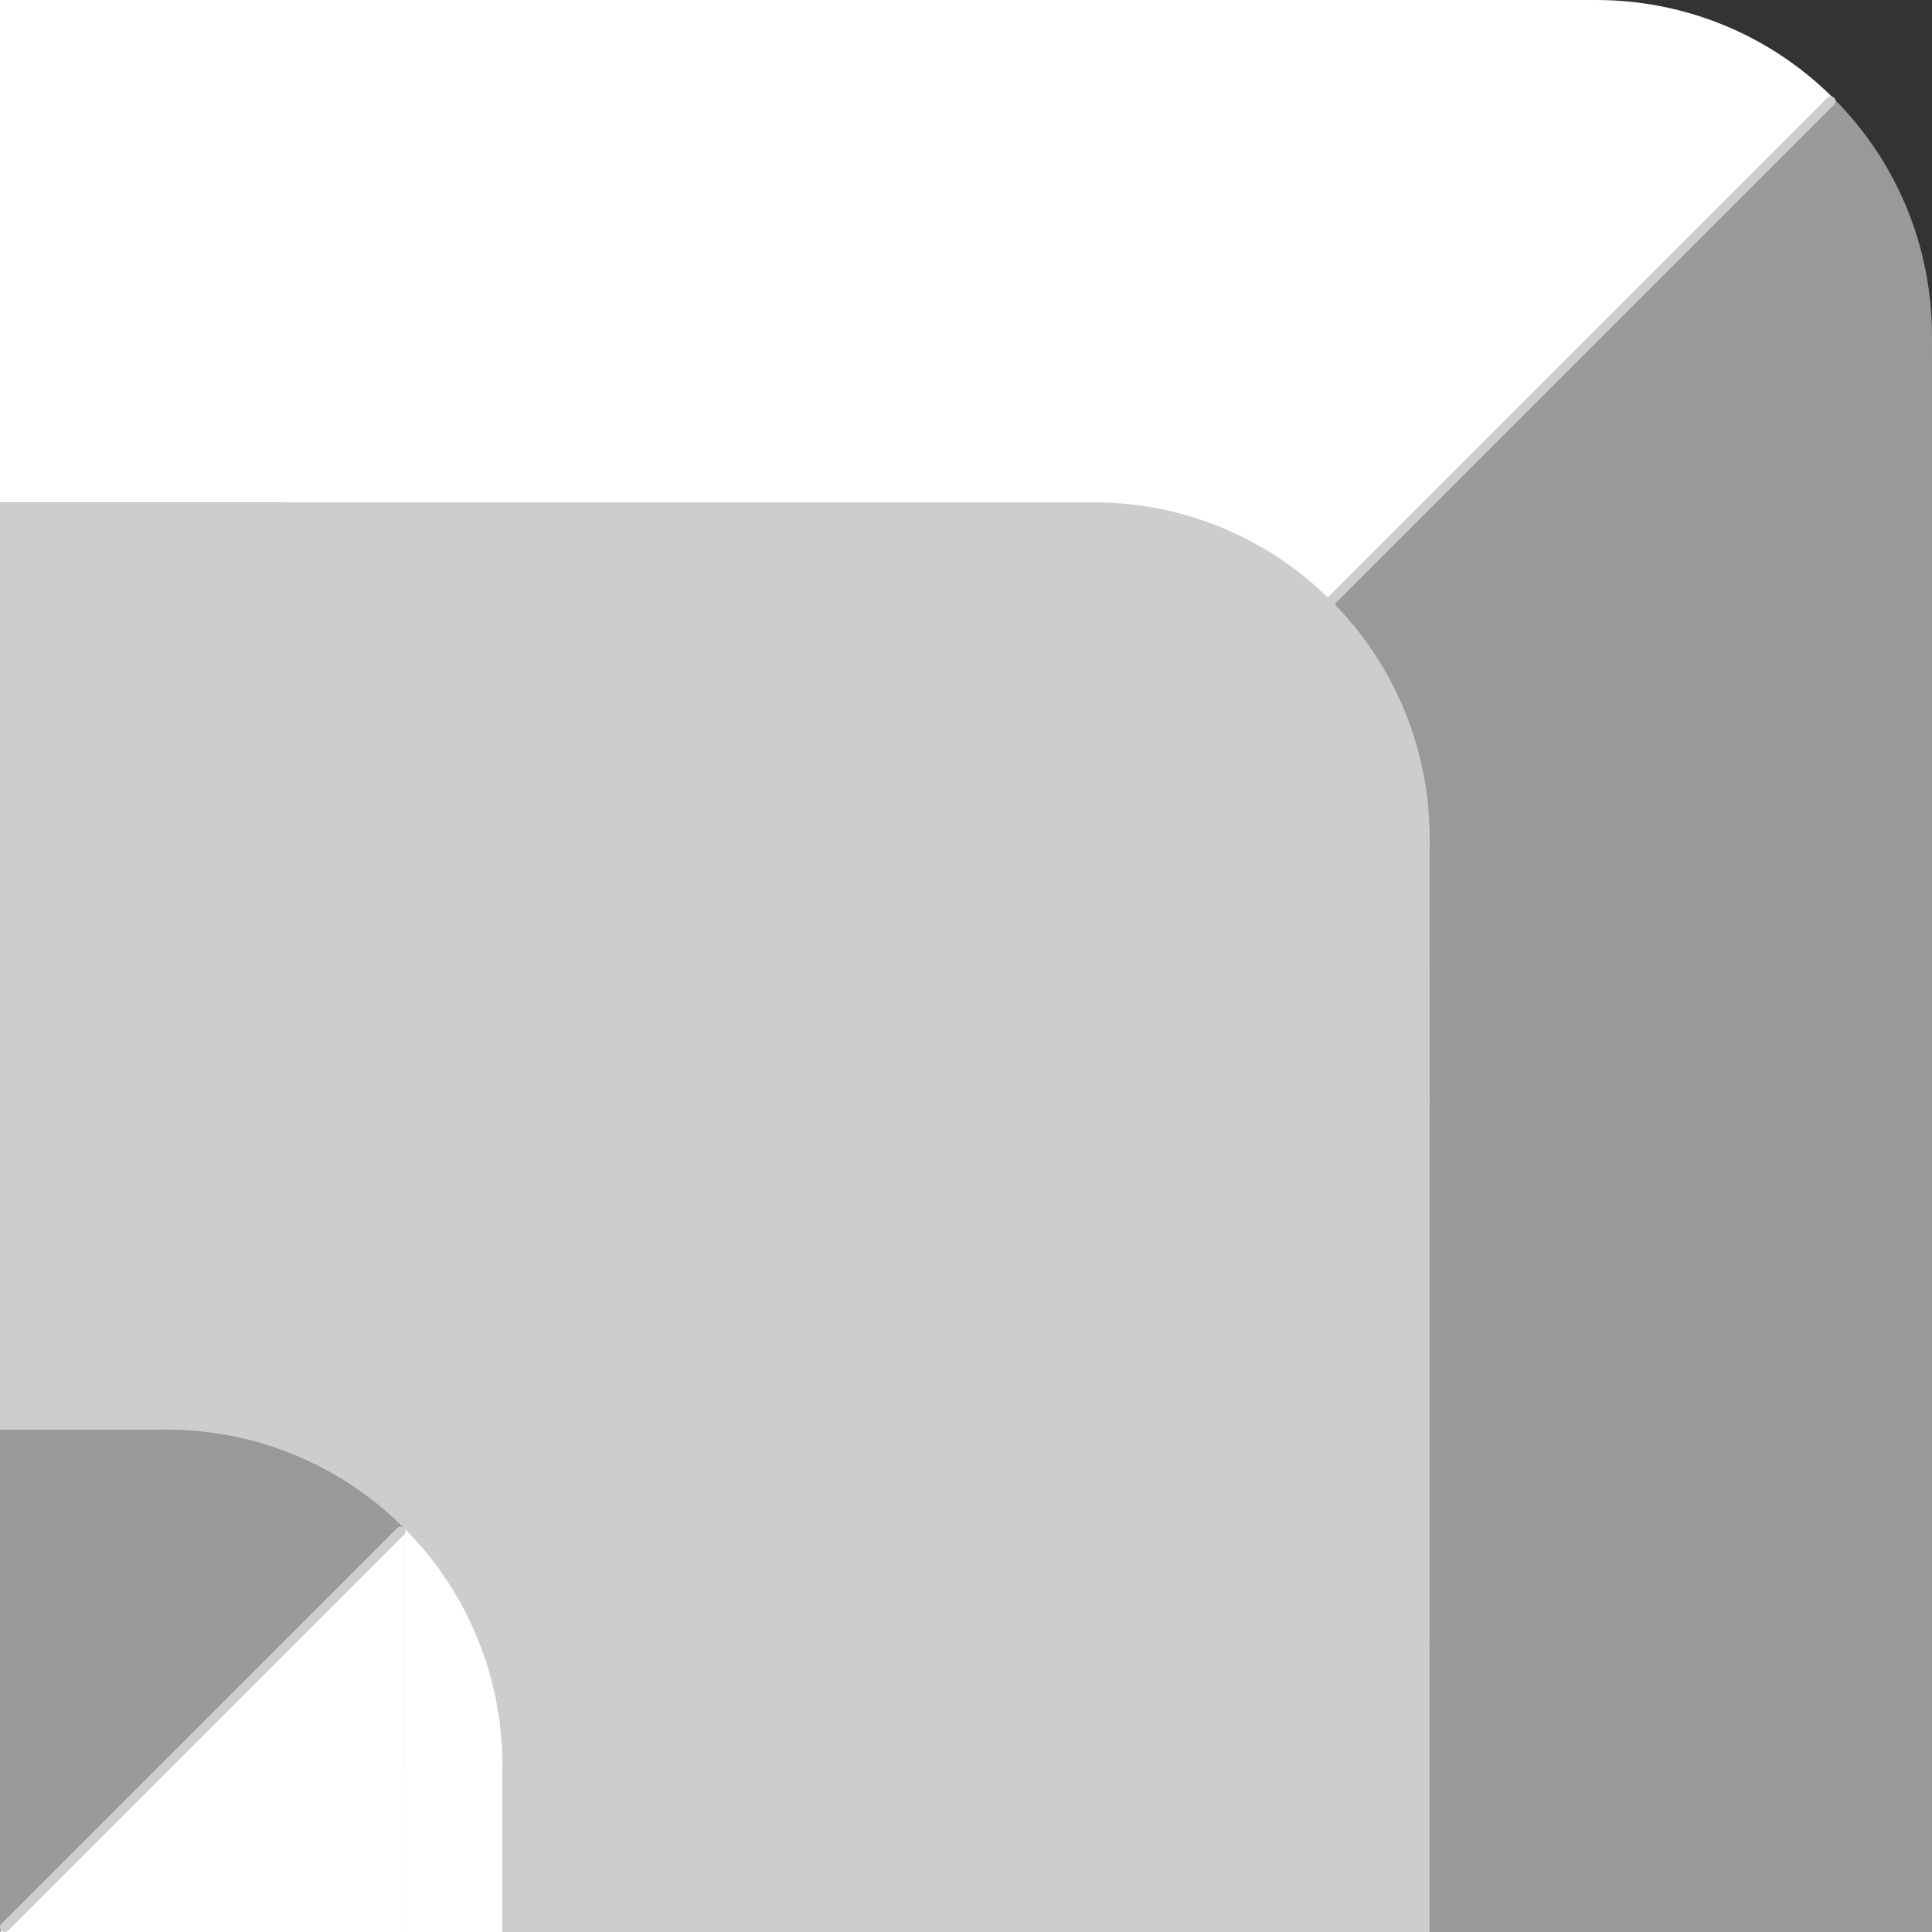 <svg version="1.1" xmlns="http://www.w3.org/2000/svg" xmlns:xlink="http://www.w3.org/1999/xlink" width="100.001" height="100" viewBox="0,0,100.001,100"><rect x="0" y="0" width="100.001" height="100" fill="#333333" stroke="none"/><g transform="translate(-190,-130)"><g data-paper-data="{&quot;isPaintingLayer&quot;:true}" fill-rule="nonzero" stroke-linejoin="miter" stroke-miterlimit="10" stroke-dasharray="" stroke-dashoffset="0" style="mix-blend-mode: normal"><path d="M190,130h82.617v26.003h-82.617z" data-paper-data="{&quot;index&quot;:null}" fill="#ffffff" stroke="#000000" stroke-width="0" stroke-linecap="butt"/><path d="M263.997,230v-82.617h26.003v82.617z" data-paper-data="{&quot;index&quot;:null}" fill="#999999" stroke="#000000" stroke-width="0" stroke-linecap="butt"/><g data-paper-data="{&quot;index&quot;:null}" fill="#ffffff" stroke-width="0" stroke-linecap="butt"><path d="M204.791,144.79h70.419l-70.419,70.419z" stroke="#000000"/><path d="M284.909,135.092l-24.583,24.583c0,0 -6.788,-17.795 0,-24.583c6.788,-6.788 17.795,-6.788 24.583,0z" data-paper-data="{&quot;index&quot;:null}" stroke="none"/></g><g data-paper-data="{&quot;index&quot;:null}" fill="#999999" stroke-width="0" stroke-linecap="butt"><path d="M275.21,215.21h-70.419l70.419,-70.419z" stroke="#000000"/><path d="M284.909,135.092c6.788,6.788 6.788,17.795 0,24.583c-6.788,6.788 -24.583,0 -24.583,0l24.583,-24.583z" data-paper-data="{&quot;index&quot;:null}" stroke="none"/></g><g data-paper-data="{&quot;index&quot;:null}" fill="#cdcdcd" stroke-width="0" stroke-linecap="butt"><g stroke="none"><path d="M250.77,173.386c0,9.6 -7.783,17.383 -17.383,17.383c-9.6,0 -17.383,-7.783 -17.383,-17.383c0,-9.6 7.783,-17.383 17.383,-17.383c9.6,0 17.383,7.783 17.383,17.383z"/><path d="M250.77,186.614c0,9.6 -7.783,17.383 -17.383,17.383c-9.6,0 -17.383,-7.783 -17.383,-17.383c0,-9.6 7.783,-17.383 17.383,-17.383c9.6,0 17.383,7.783 17.383,17.383z"/><path d="M263.997,186.614c0,9.6 -7.783,17.383 -17.383,17.383c-9.6,0 -17.383,-7.783 -17.383,-17.383c0,-9.6 7.783,-17.383 17.383,-17.383c9.6,0 17.383,7.783 17.383,17.383z"/><path d="M263.997,173.386c0,9.6 -7.783,17.383 -17.383,17.383c-9.6,0 -17.383,-7.783 -17.383,-17.383c0,-9.6 7.783,-17.383 17.383,-17.383c9.6,0 17.383,7.783 17.383,17.383z"/></g><g stroke="#ff0000"><path d="M263.997,187.079h-47.993v-14.157h47.993z"/><path d="M232.922,203.997v-47.993h14.157v47.993z"/></g><path d="M263.997,230h-73.997v-50h73.997z" stroke="#000000"/><path d="M190,230v-73.997h49.999v73.997z" stroke="#000000"/></g><g><g fill="#ffffff" stroke-width="0" stroke-linecap="butt"><path d="M210.912,209.09c5.653,5.653 6.599,14.231 2.837,20.863c-0.684,1.206 -2.837,-20.863 -2.837,-20.863z" data-paper-data="{&quot;index&quot;:null}" stroke="none"/><path d="M210.912,209.09v20.91h-20.91z" stroke="#e61818"/><path d="M213.643,230h-2.731v-20.91z" stroke="#e61818"/><path d="M210.91,230v-8.448h5.091v8.448z" stroke="#e61818"/></g><g data-paper-data="{&quot;index&quot;:null}" fill="#999999" stroke-width="0" stroke-linecap="butt"><path d="M210.91,209.09c0,0 -22.069,-2.152 -20.863,-2.837c6.632,-3.762 15.21,-2.817 20.863,2.837z" data-paper-data="{&quot;index&quot;:null}" stroke="none"/><path d="M190,230v-20.91h20.91z" stroke="#e61818"/><path d="M210.91,209.09h-20.91v-2.731z" stroke="#e61818"/><path d="M190,204.001h8.448v5.091h-8.448z" stroke="#e61818"/></g><path d="M210.741,209.261l-20.489,20.489" fill="none" stroke="#cdcdcd" stroke-width="0.5" stroke-linecap="round"/></g><path d="M284.761,135.239l-44.761,44.761" data-paper-data="{&quot;index&quot;:null}" fill="#cdcdcd" stroke="#cdcdcd" stroke-width="0.5" stroke-linecap="round"/></g></g></svg>